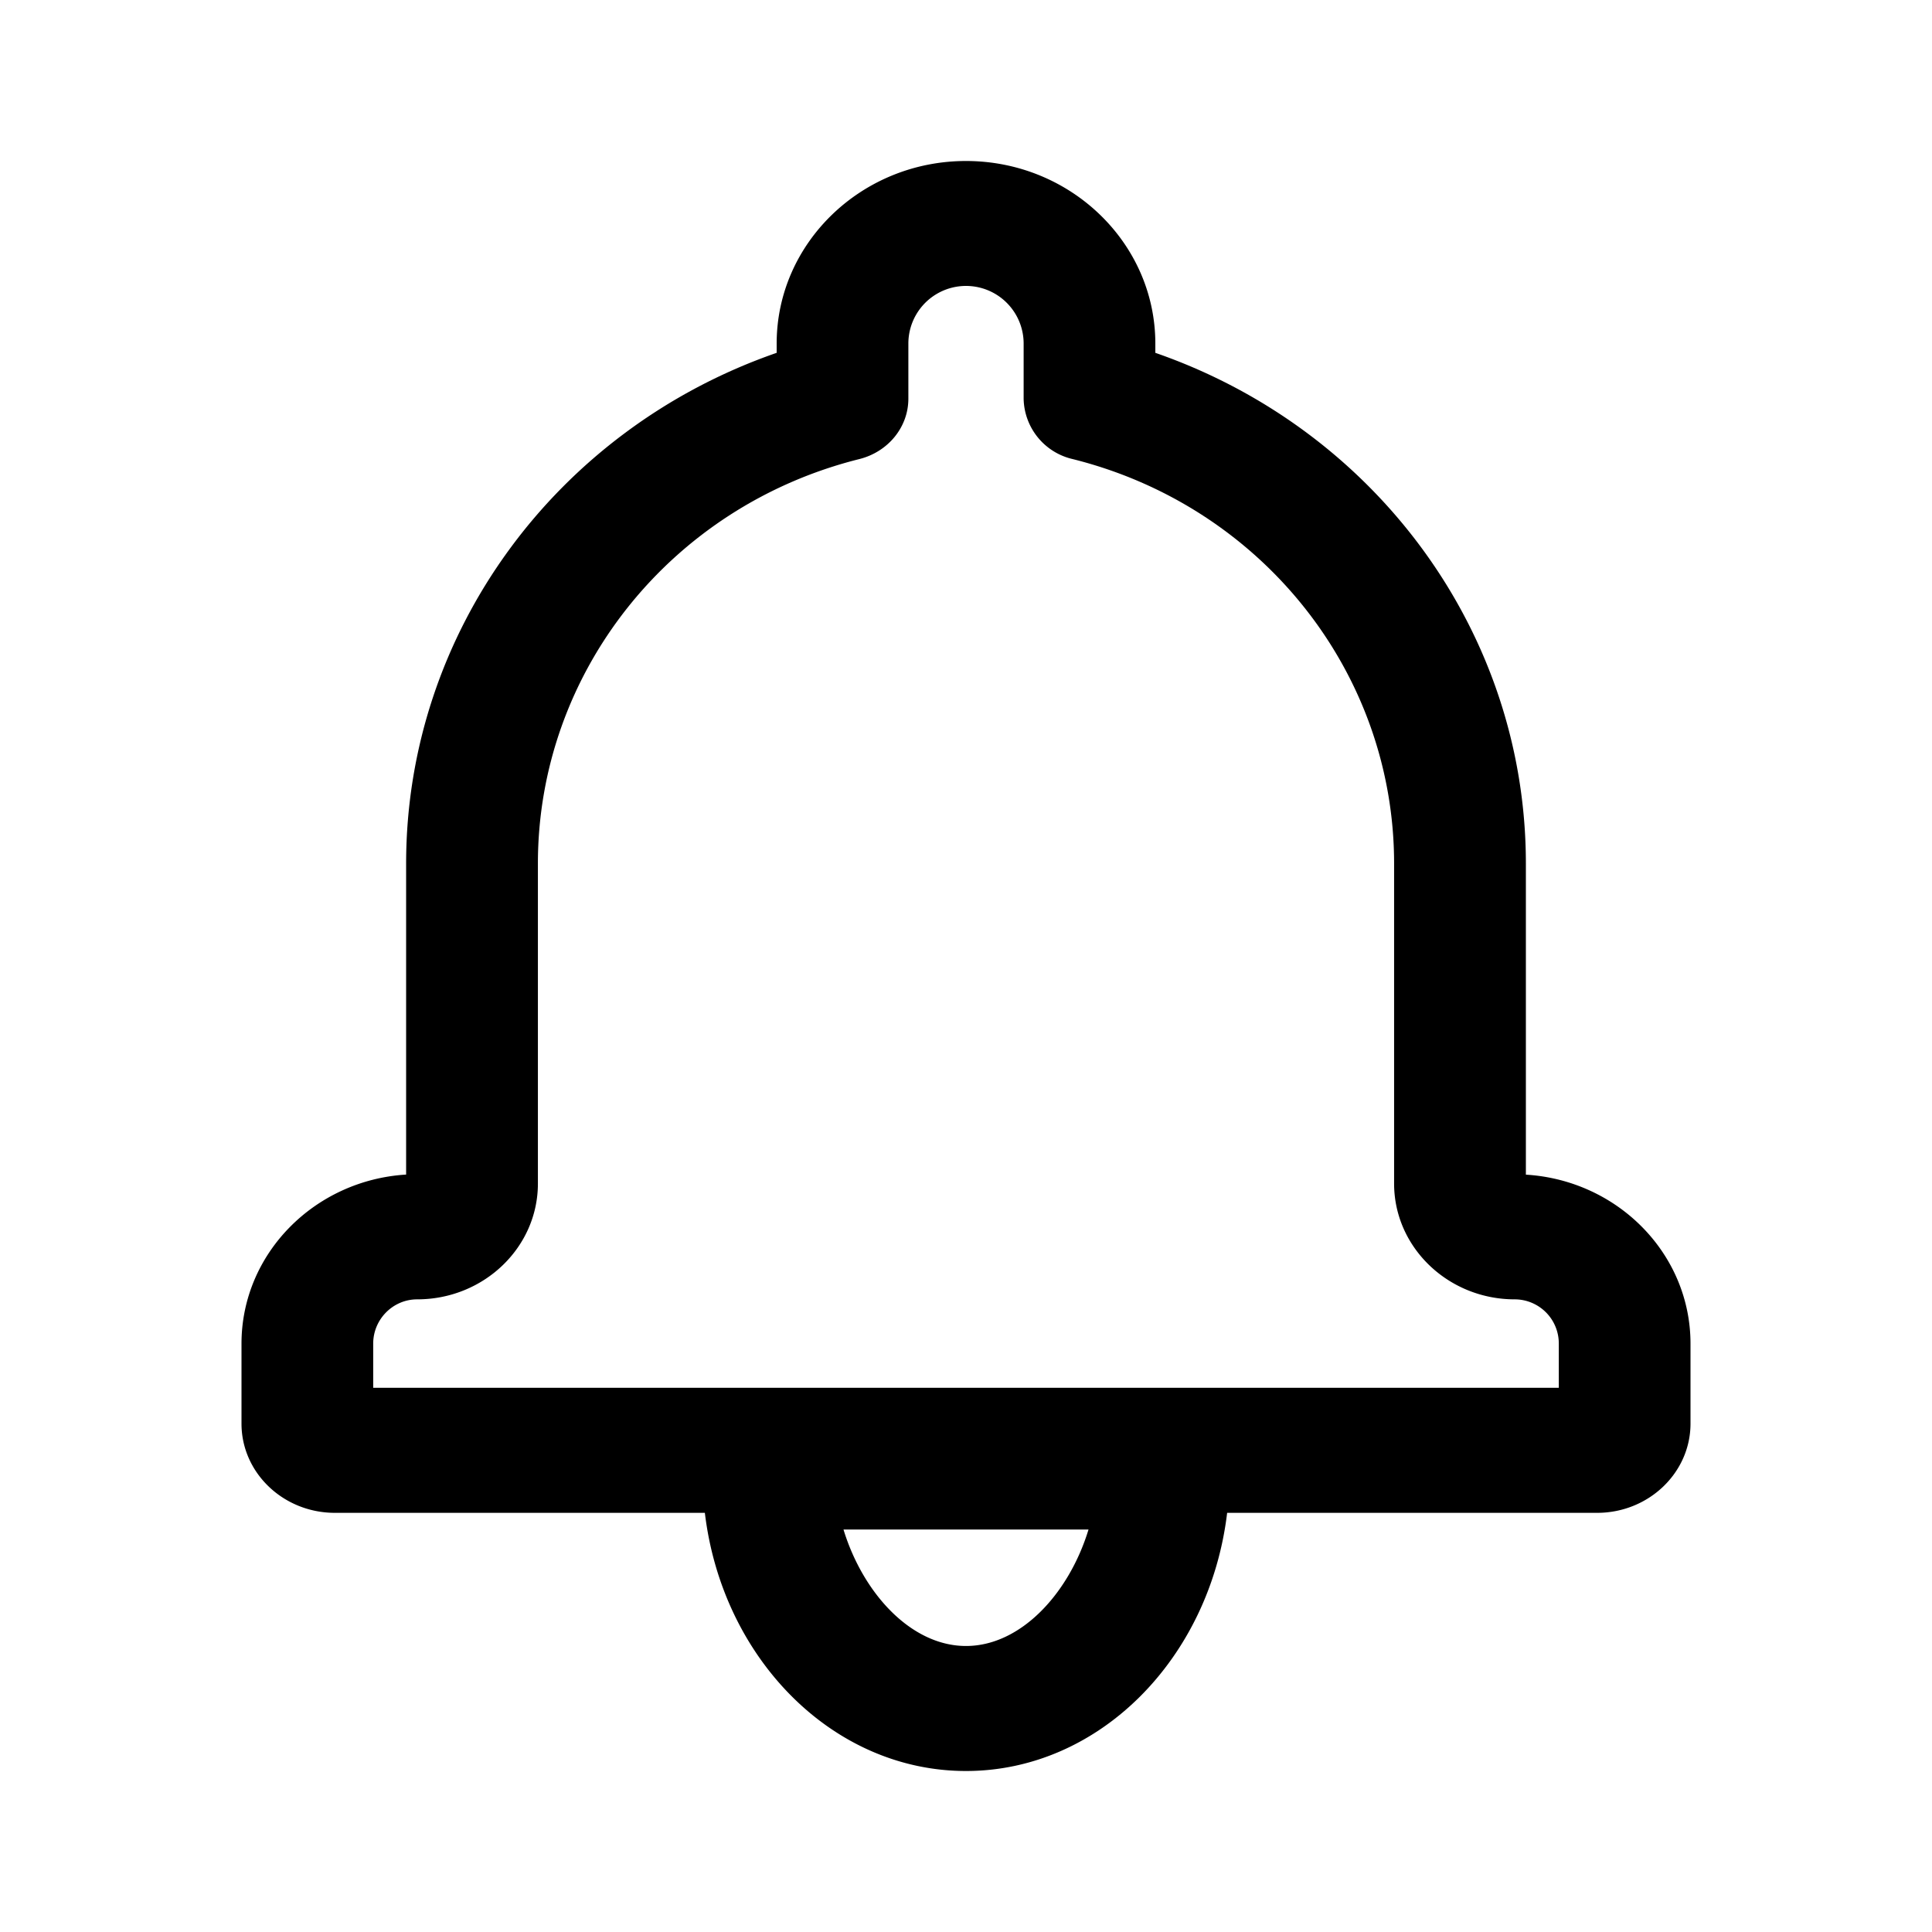 <svg width="24" height="24" viewBox="0 0 24 24">
    <path fill="#000000" fill-rule="evenodd" d="M4.636 17.24h14.728v-.549a.548.548 0 0 0-.547-.55c-.826 0-1.499-.645-1.499-1.438v-3.975c0-2.37-1.641-4.437-3.992-5.025a.785.785 0 0 1-.61-.75v-.685a.716.716 0 0 0-1.432 0v.685c0 .352-.25.66-.61.75-2.35.588-3.992 2.655-3.992 5.025v3.975c0 .793-.672 1.438-1.5 1.438-.3 0-.546.247-.546.55v.549zM10.478 19c.243.795.842 1.447 1.522 1.447s1.28-.652 1.522-1.447h-3.044zm-1.722-.207H4.16c-.64 0-1.16-.497-1.16-1.108v-.994c0-1.116.906-2.03 2.045-2.1v-3.863c0-2.868 1.864-5.395 4.603-6.345v-.115C9.648 3.018 10.703 2 12 2s2.352 1.018 2.352 2.268v.115c2.74.95 4.603 3.477 4.603 6.345v3.864c1.14.069 2.045.983 2.045 2.099v.994c0 .61-.52 1.108-1.16 1.108h-4.596C15.028 20.602 13.656 22 12 22c-1.656 0-3.028-1.398-3.244-3.207z"/>
</svg>
